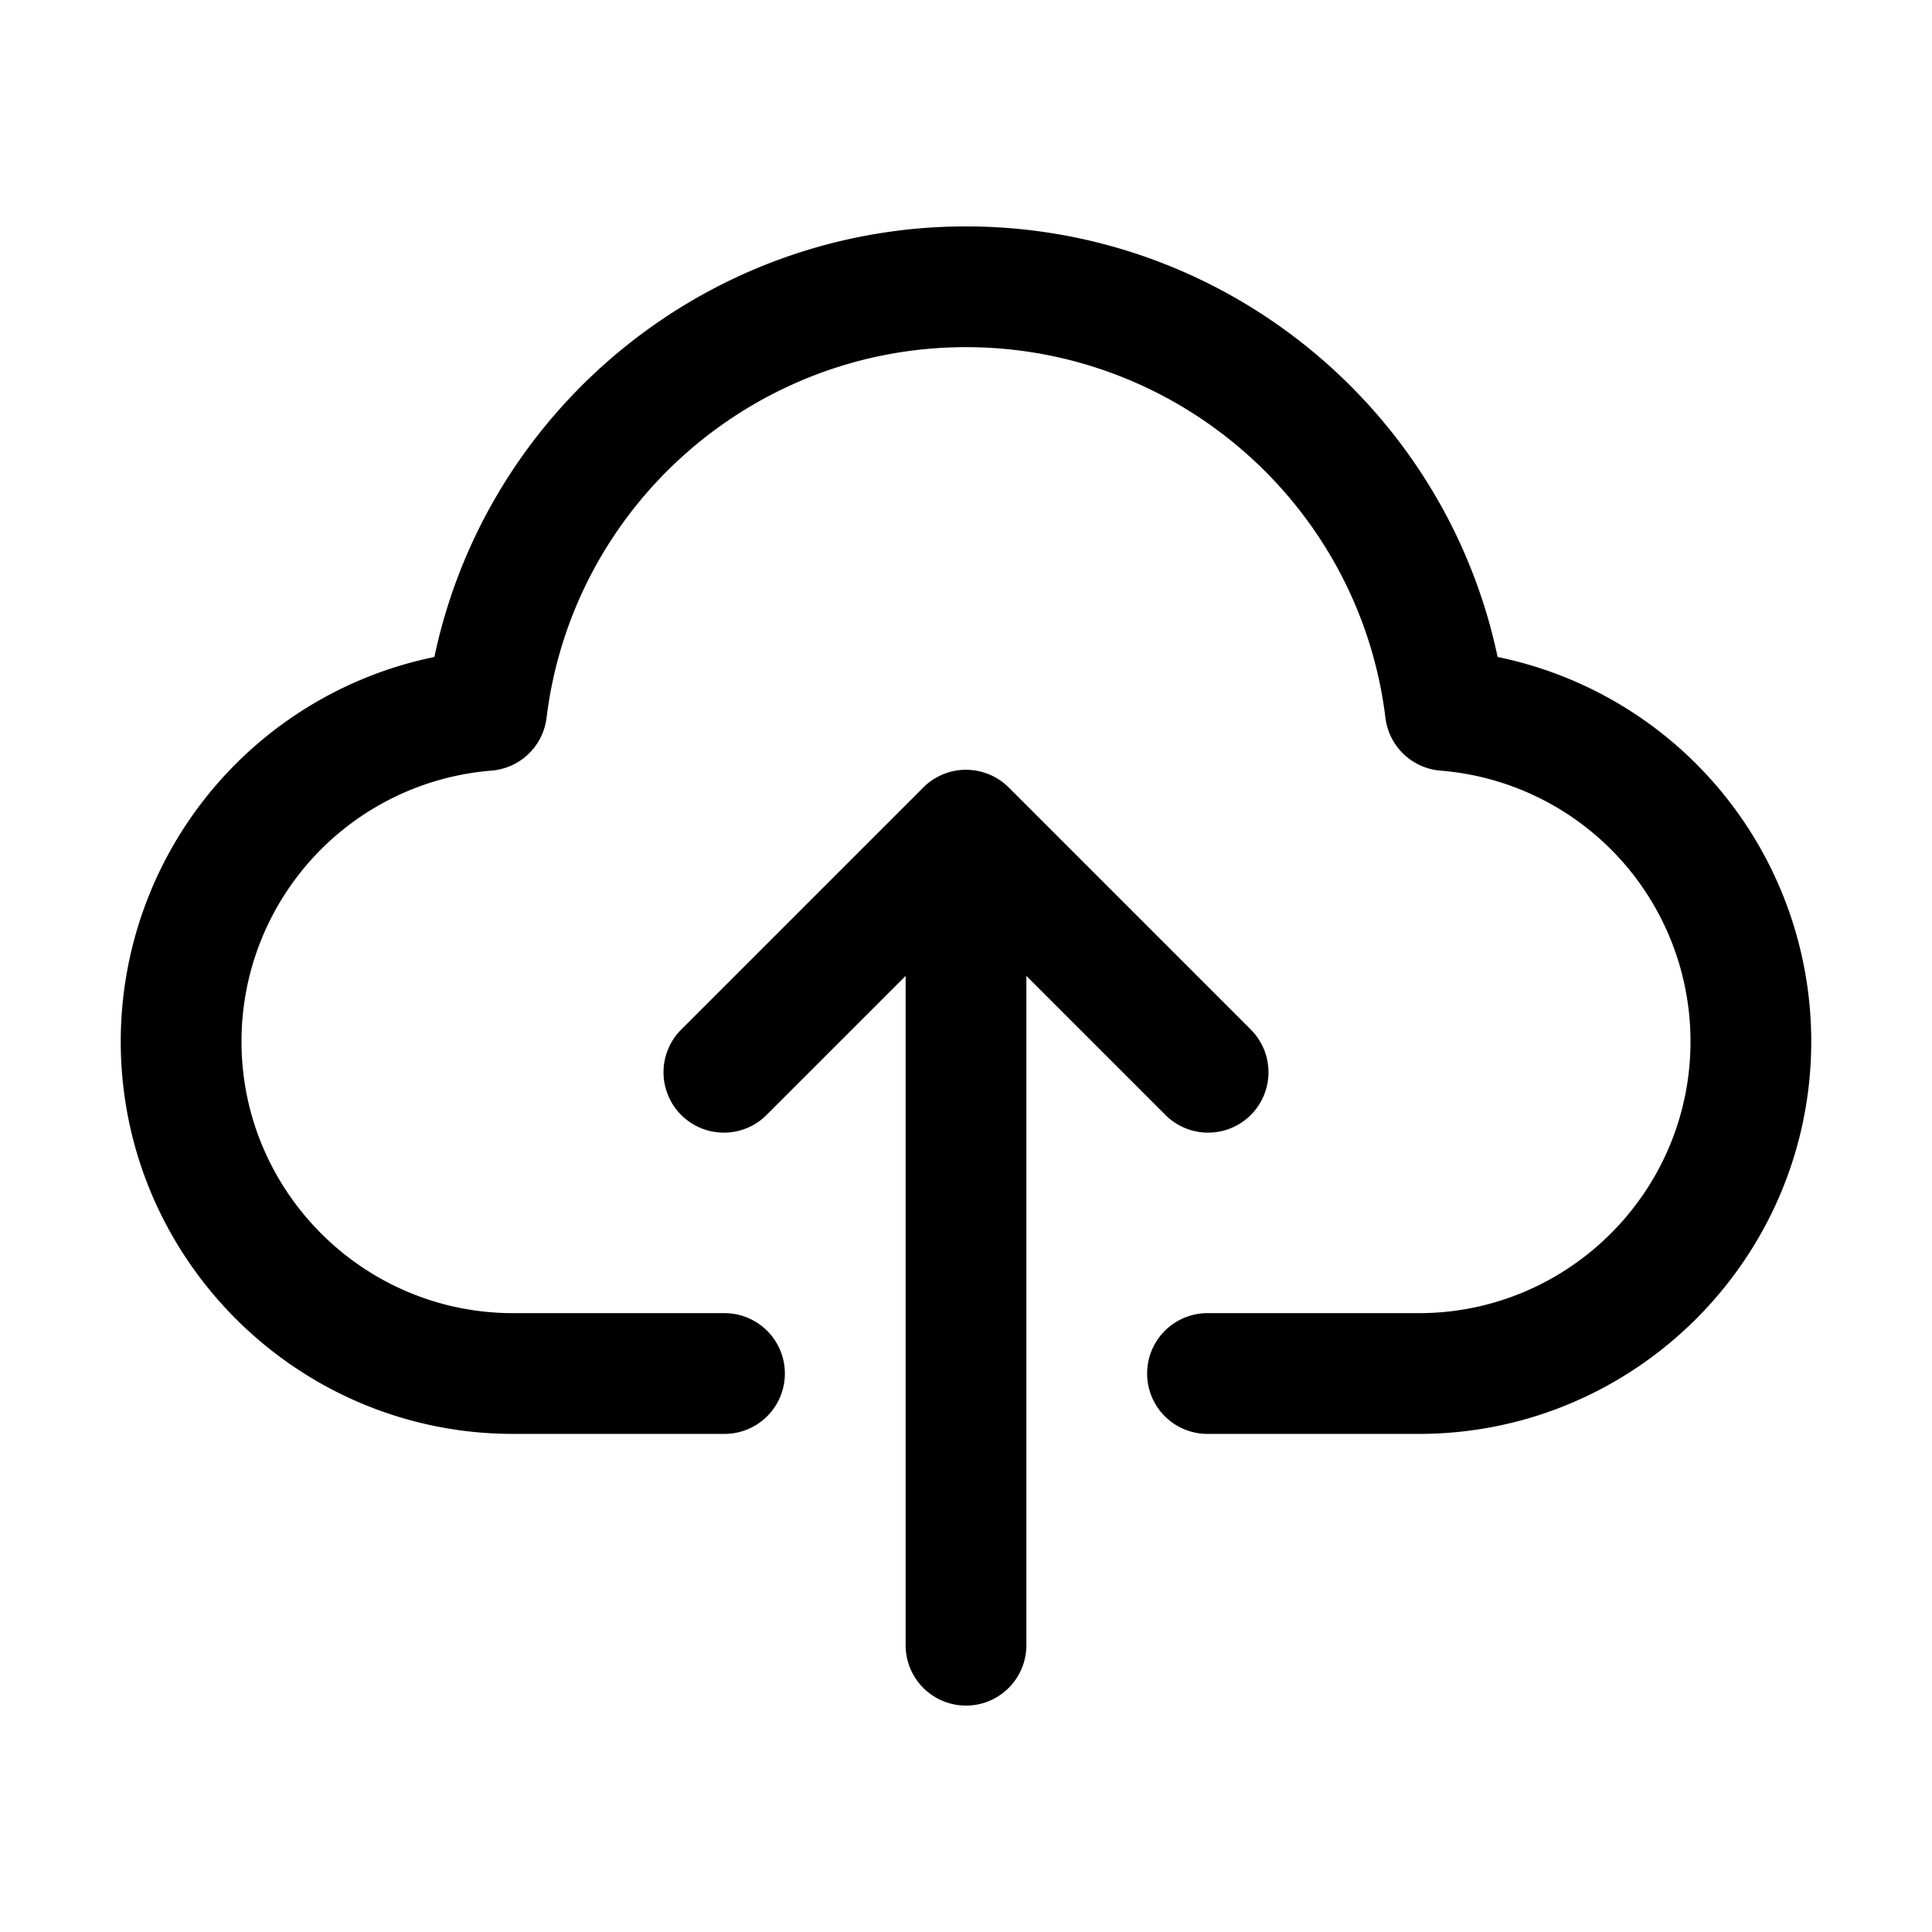<svg t="1614233542698" class="icon" viewBox="0 0 1024 1024" version="1.1" xmlns="http://www.w3.org/2000/svg" p-id="3094" width="128" height="128"><path d="M662.63 545.37l-128-128a32 32 0 0 0-45.25 0l-128 128a32 32 0 1 0 45.25 45.25L480 517.25V872a32 32 0 0 0 64 0V517.25l73.37 73.37a32 32 0 1 0 45.25-45.25z" p-id="3095"></path><path d="M752 760H640a32 32 0 0 1 0-64h112c79.4 0 144-64.6 144-144a144 144 0 0 0-132.45-143.54 32 32 0 0 1-29.24-28C720.6 268.46 625 184 512 184s-208.6 84.46-222.31 196.45a32 32 0 0 1-29.24 28A144 144 0 0 0 128 552c0 79.4 64.6 144 144 144h112a32 32 0 0 1 0 64H272c-114.69 0-208-93.31-208-208a208.08 208.08 0 0 1 166.23-203.79C258 216.5 375 120 512 120s254 96.5 281.77 228.21A208.08 208.08 0 0 1 960 552c0 114.69-93.31 208-208 208z" p-id="3096"></path></svg>